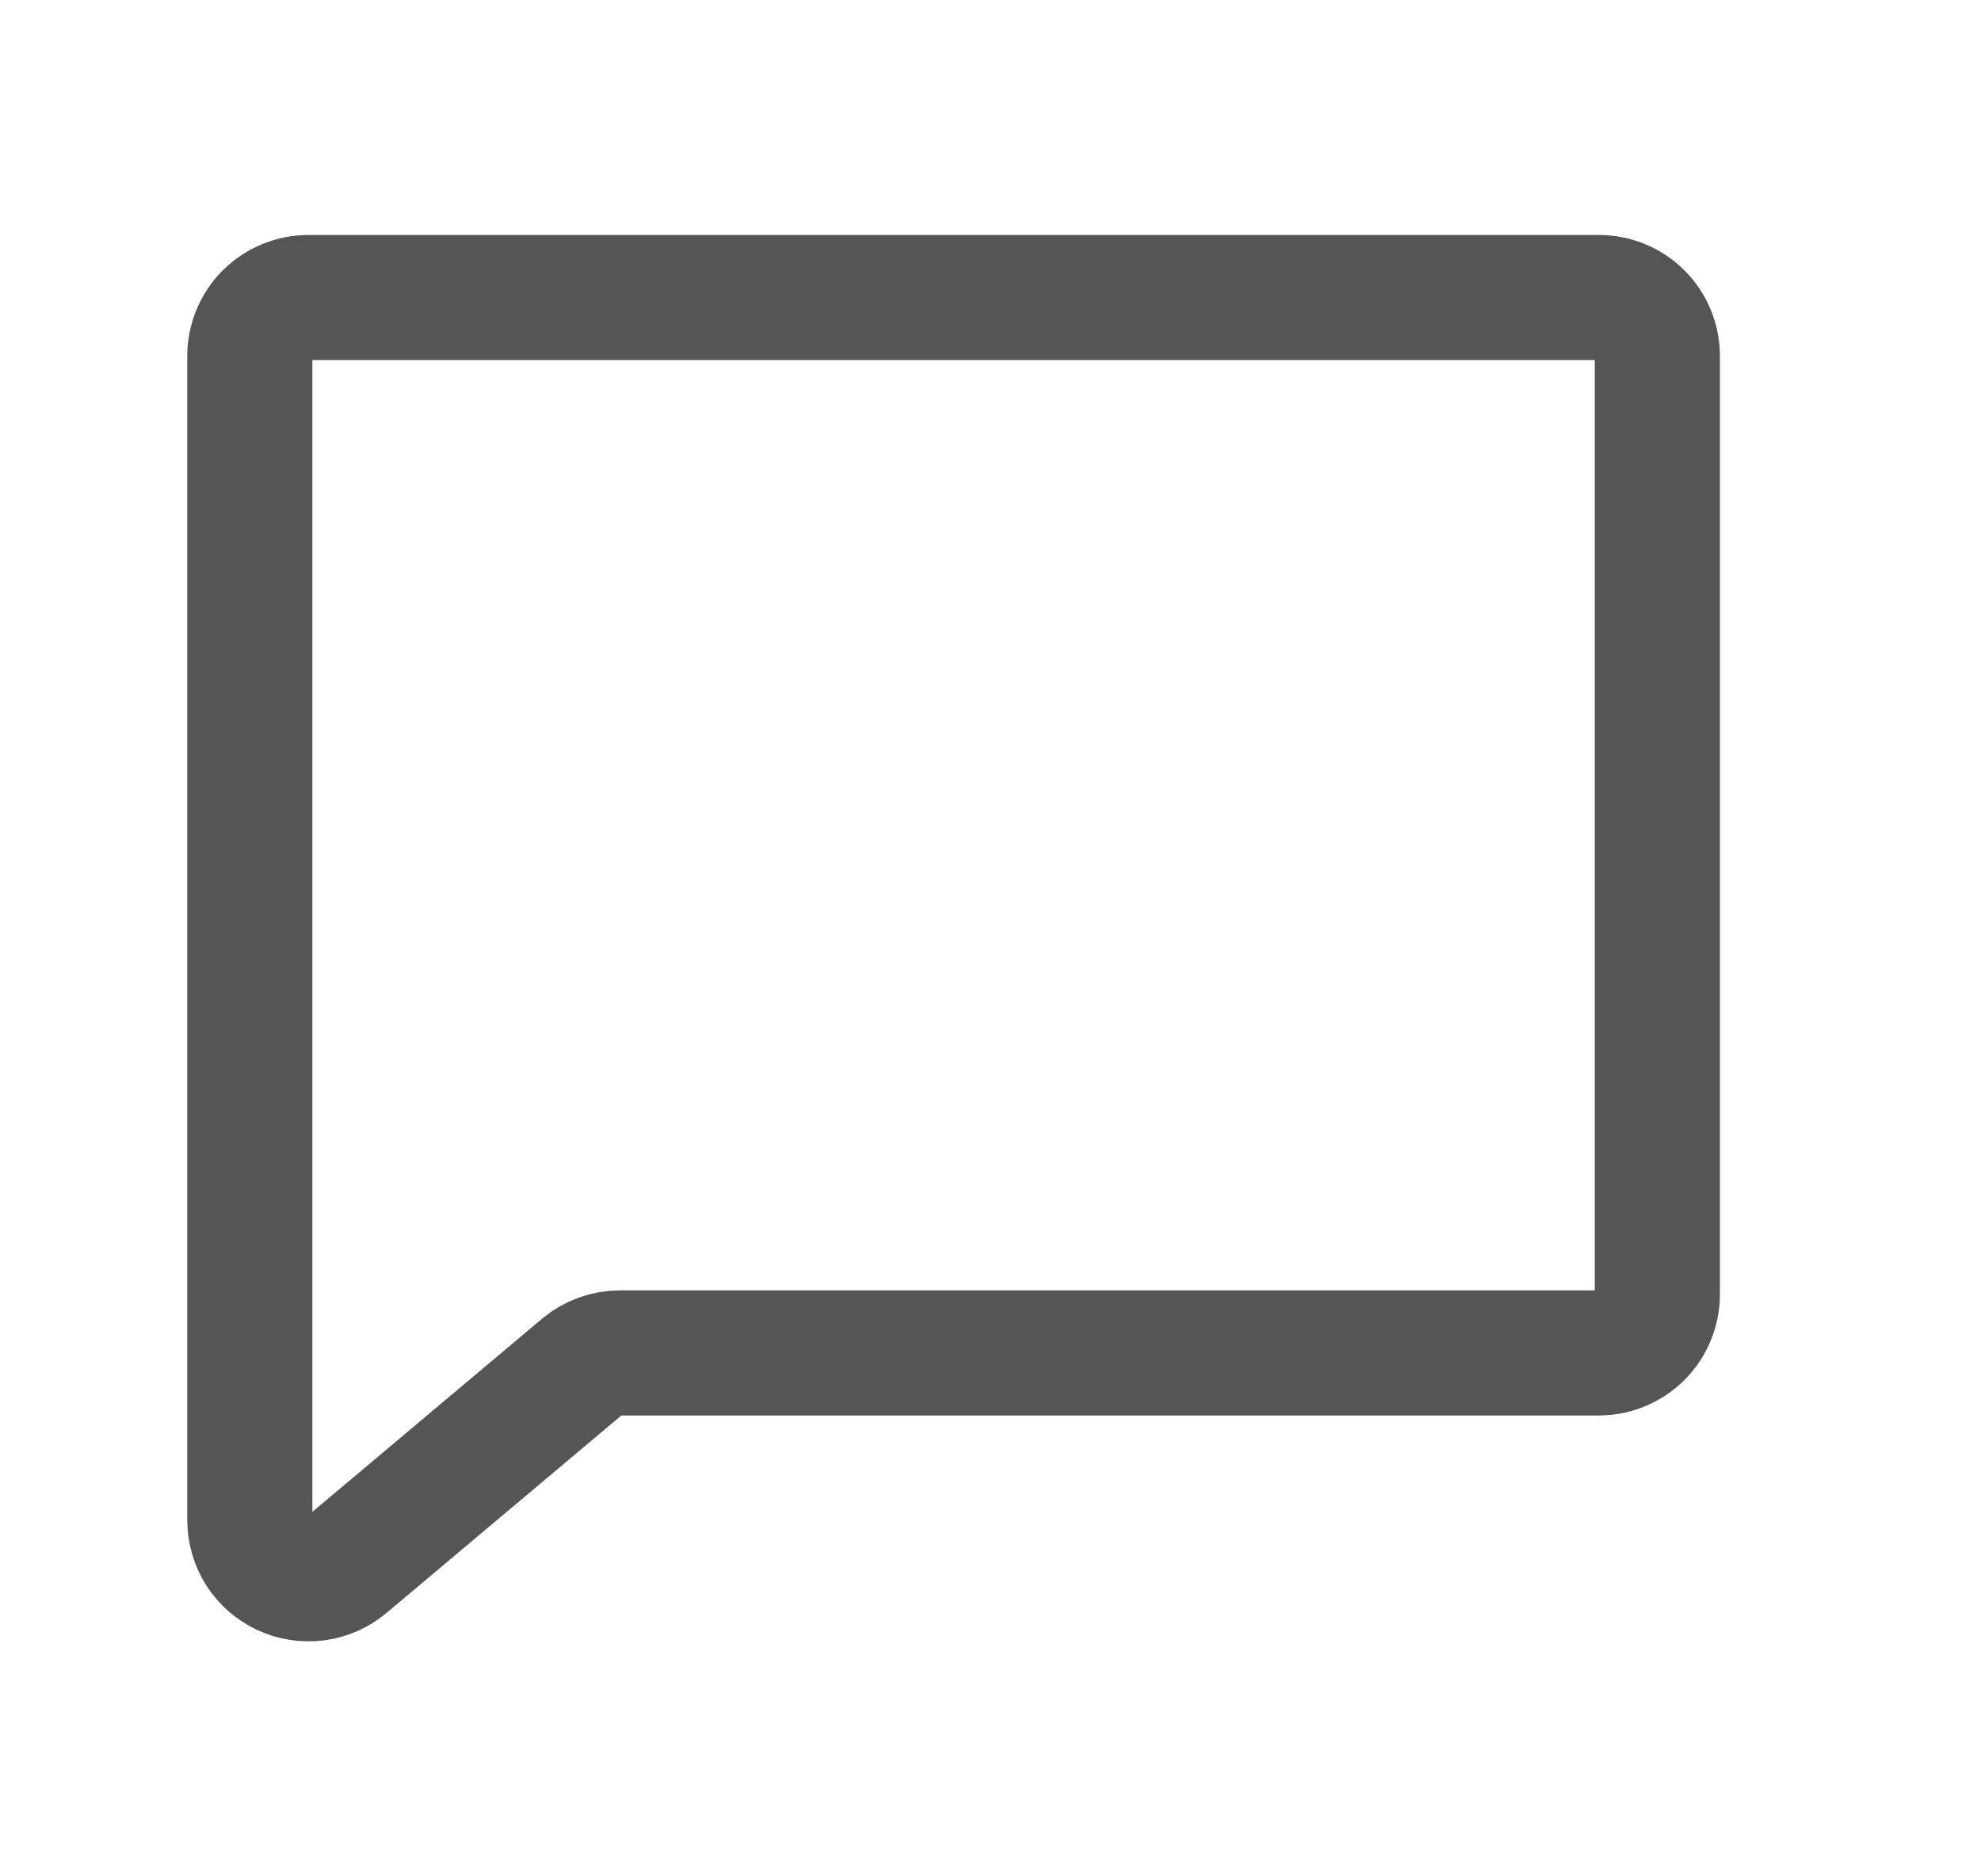 <svg width="19" height="18" viewBox="0 0 19 18" fill="none" xmlns="http://www.w3.org/2000/svg">
<path d="M5.585 13.11L3.321 15.014C3.239 15.083 3.139 15.127 3.033 15.141C2.926 15.155 2.818 15.138 2.721 15.093C2.624 15.048 2.542 14.976 2.484 14.886C2.427 14.795 2.396 14.69 2.396 14.583V3.416C2.396 3.267 2.455 3.124 2.561 3.018C2.666 2.913 2.81 2.854 2.959 2.854H15.334C15.483 2.854 15.626 2.913 15.732 3.018C15.837 3.124 15.896 3.267 15.896 3.416V12.416C15.896 12.565 15.837 12.708 15.732 12.814C15.626 12.919 15.483 12.979 15.334 12.979H5.947C5.815 12.979 5.686 13.025 5.585 13.11Z" stroke="#555555" stroke-width="1.2" stroke-linecap="round" stroke-linejoin="round"/>
</svg>
